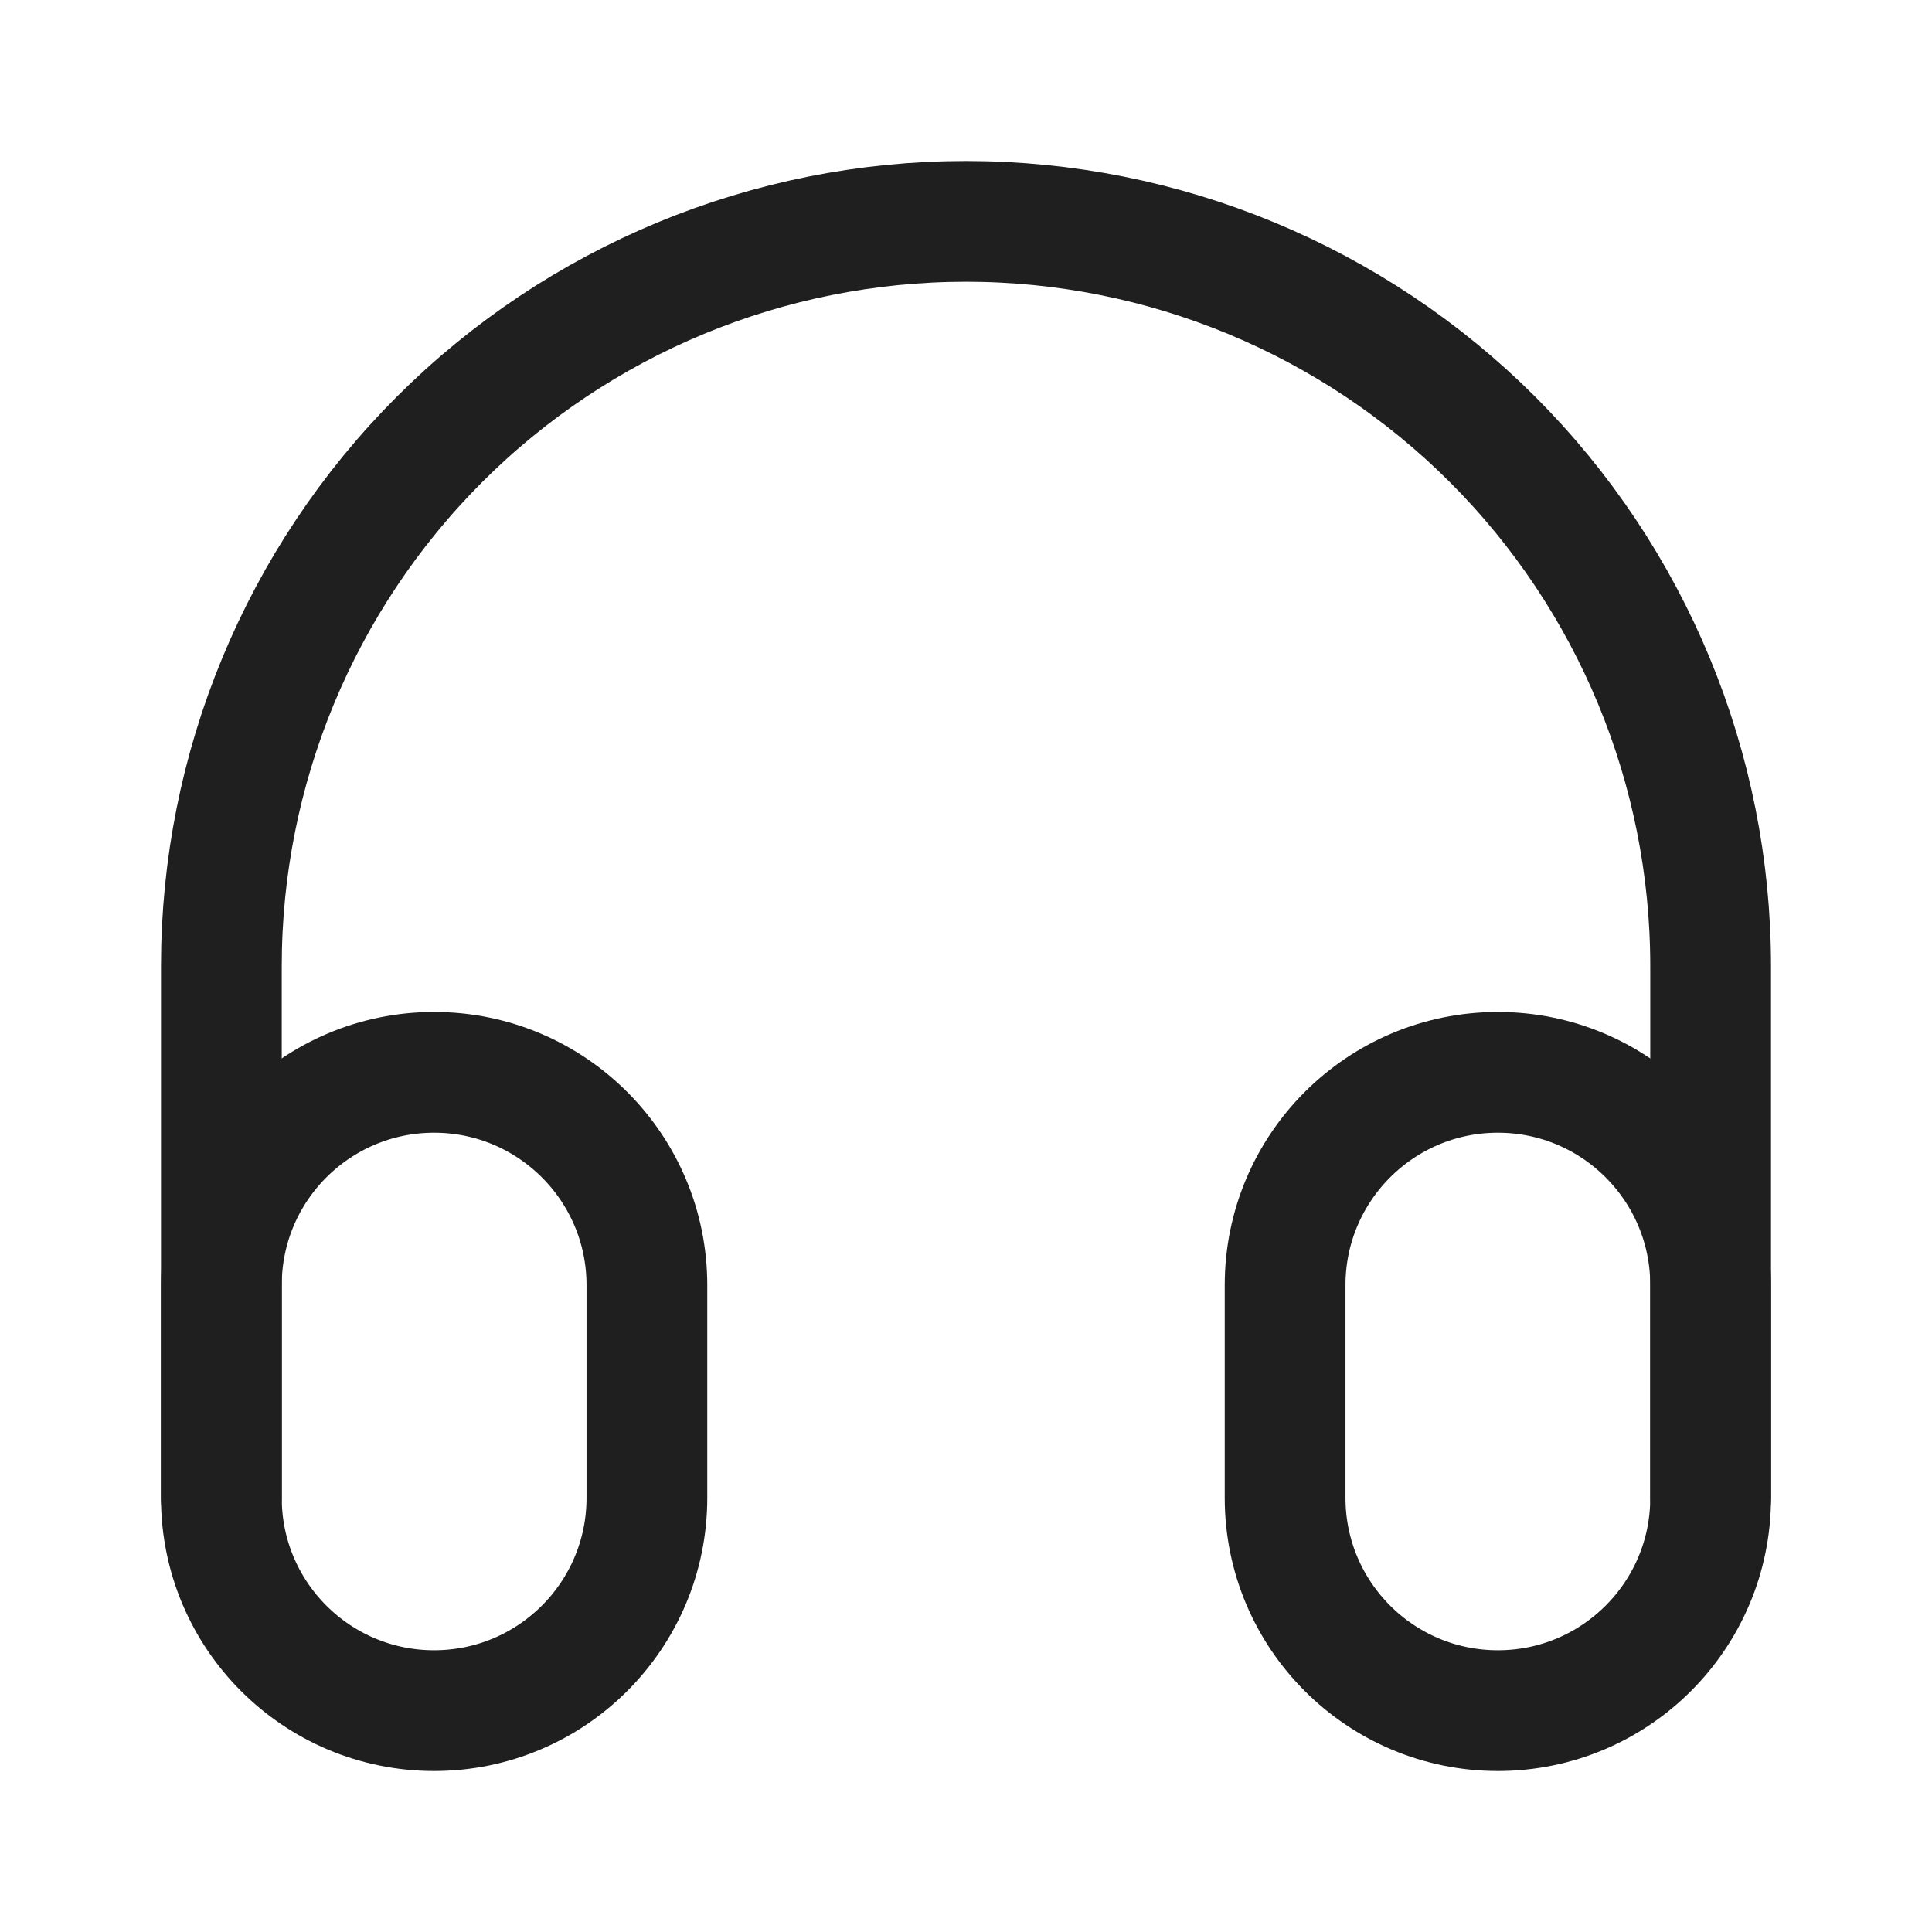 <svg width="24" height="24" viewBox="0 0 24 24" fill="none" xmlns="http://www.w3.org/2000/svg">
<path d="M8.036 15.964C8.036 14.505 6.852 13.321 5.393 13.321C3.933 13.321 2.75 14.505 2.75 15.964V18.607C2.75 20.067 3.933 21.25 5.393 21.25C6.852 21.25 8.036 20.067 8.036 18.607V15.964Z" stroke="#1F1F1F" stroke-width="1.5" stroke-linecap="round" stroke-linejoin="round"/>
<path d="M15.964 18.607C15.964 20.067 17.148 21.25 18.607 21.25C20.067 21.25 21.25 20.067 21.25 18.607V15.964C21.25 14.505 20.067 13.321 18.607 13.321C17.148 13.321 15.964 14.505 15.964 15.964V18.607Z" stroke="#1F1F1F" stroke-width="1.5" stroke-linecap="round" stroke-linejoin="round"/>
<path d="M21.25 18.607V12C21.25 9.547 20.276 7.194 18.541 5.459C16.806 3.725 14.453 2.75 12 2.75C9.547 2.75 7.194 3.725 5.459 5.459C3.725 7.194 2.75 9.547 2.75 12V18.607" stroke="#1F1F1F" stroke-width="1.5" stroke-linecap="round" stroke-linejoin="round"/>
</svg>
